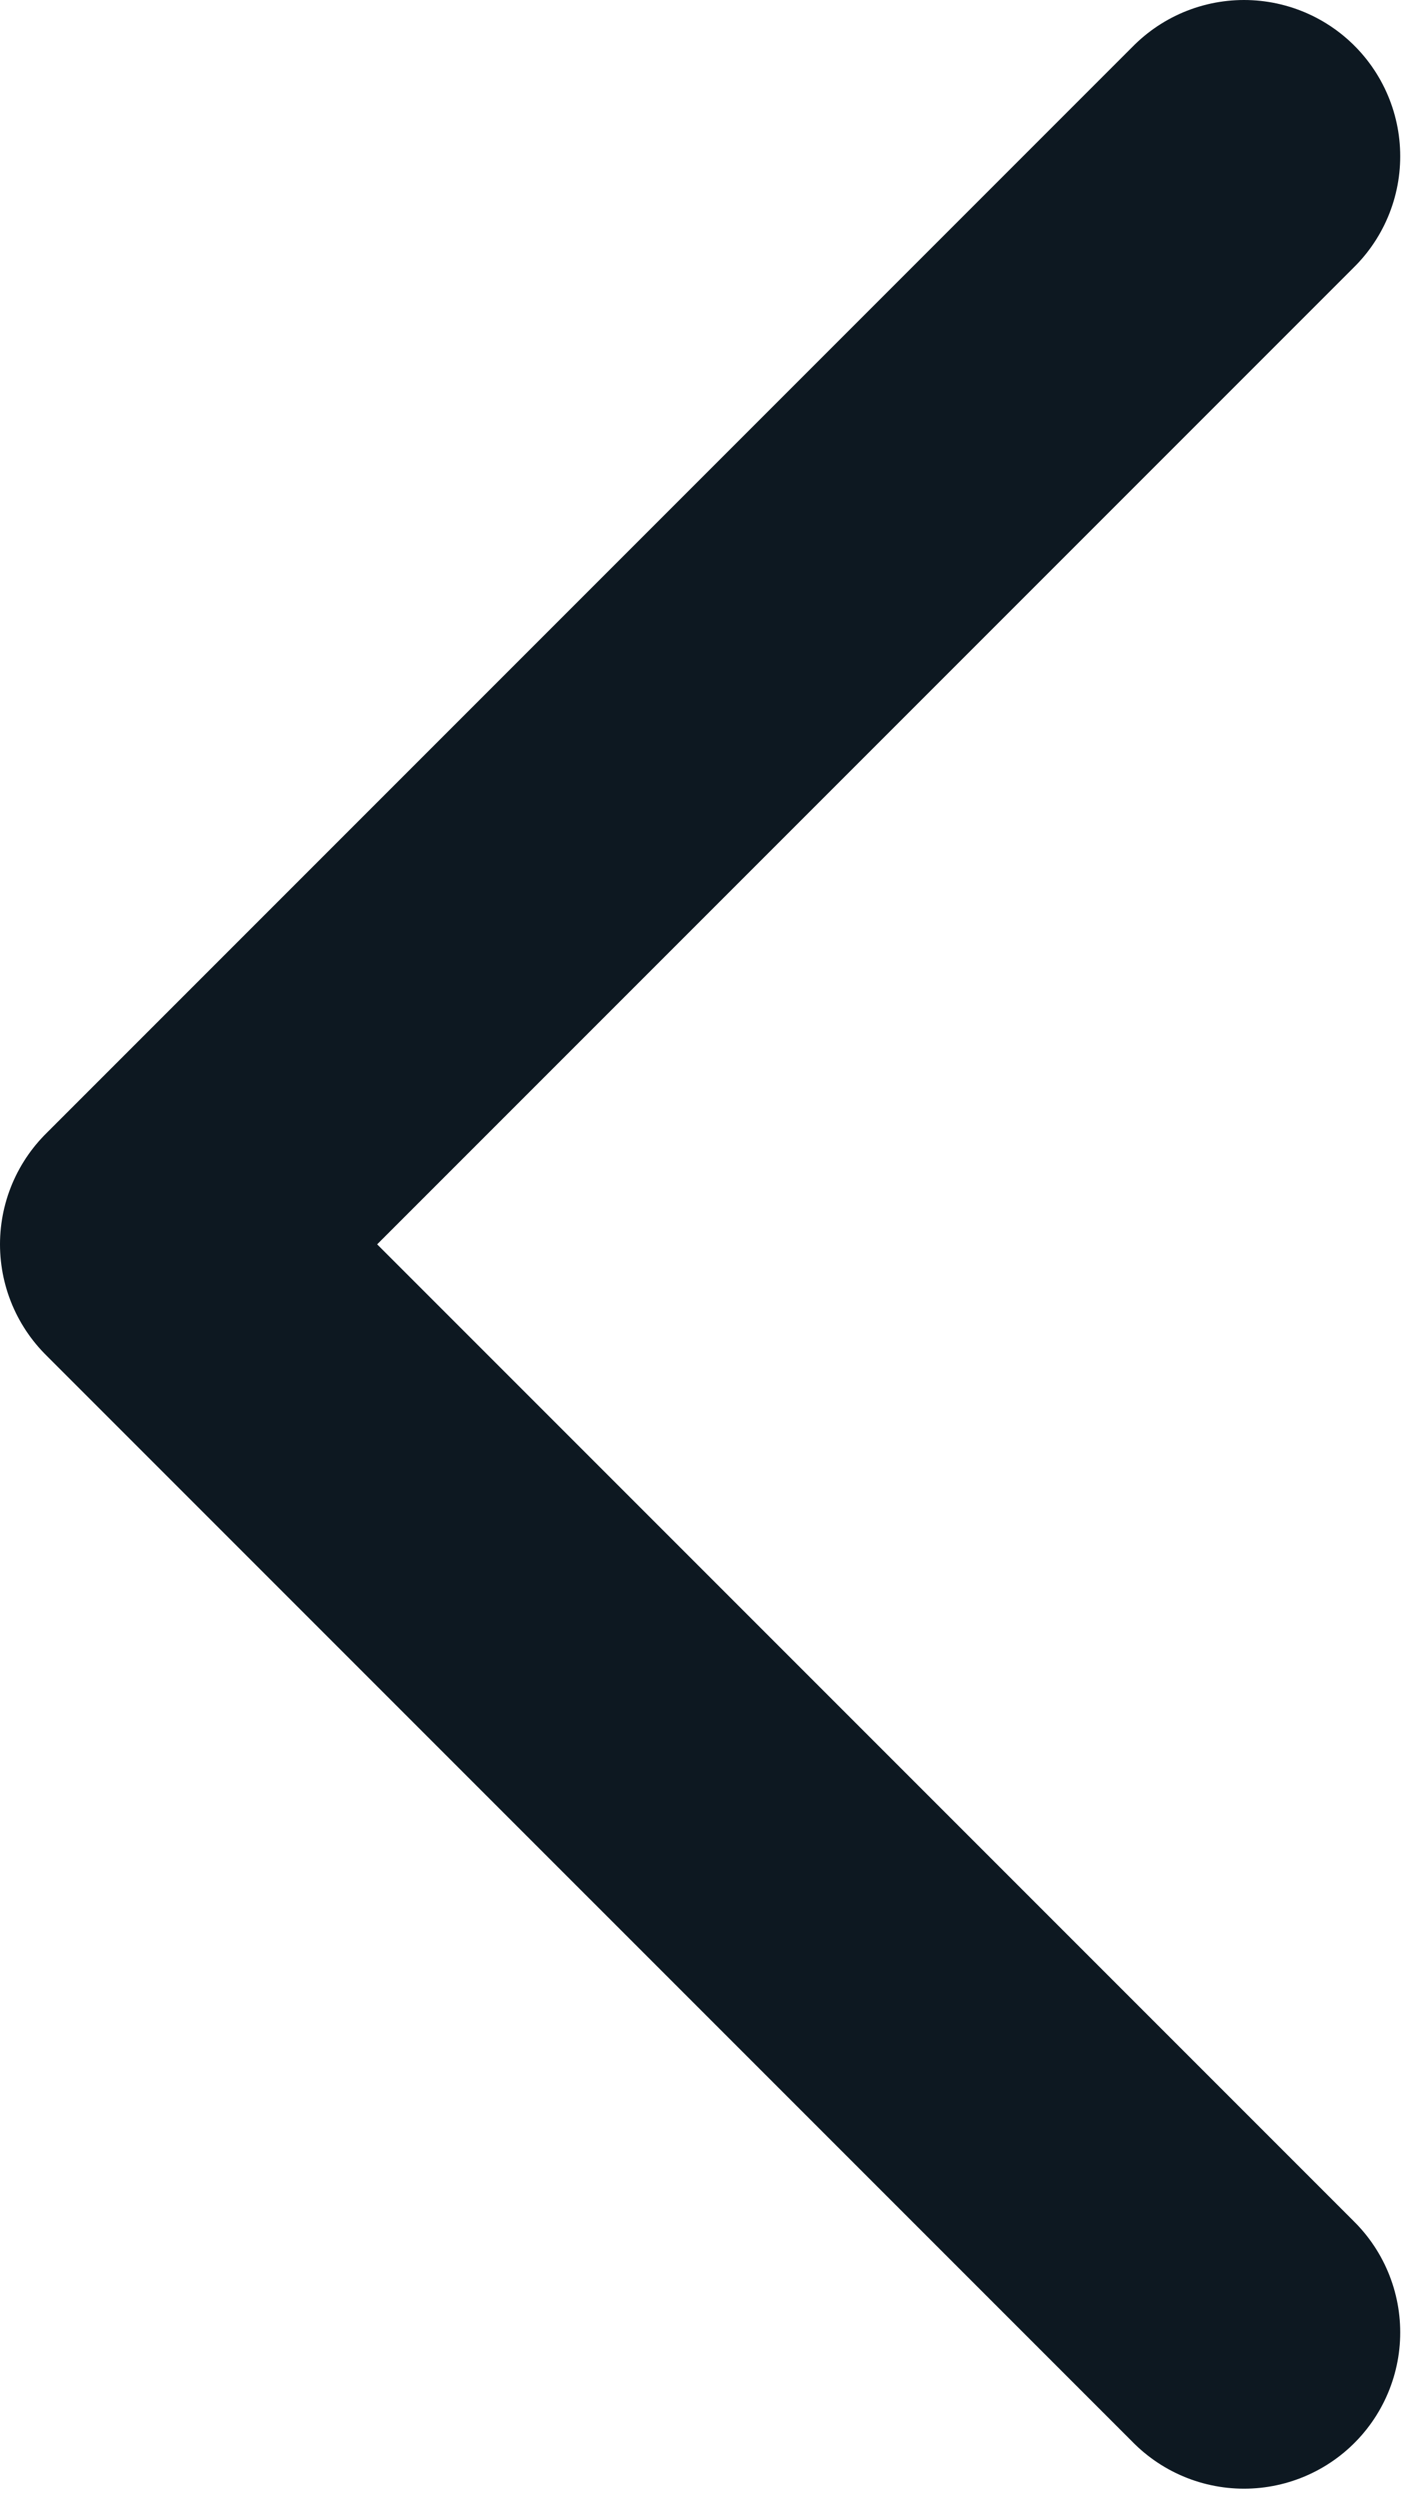 <svg width="9" height="16" viewBox="0 0 9 16" fill="none" xmlns="http://www.w3.org/2000/svg">
<path d="M7.963 1L1 7.963L7.963 14.926" stroke="#0D1821" stroke-width="2" stroke-linecap="round" stroke-linejoin="round"/>
</svg>
